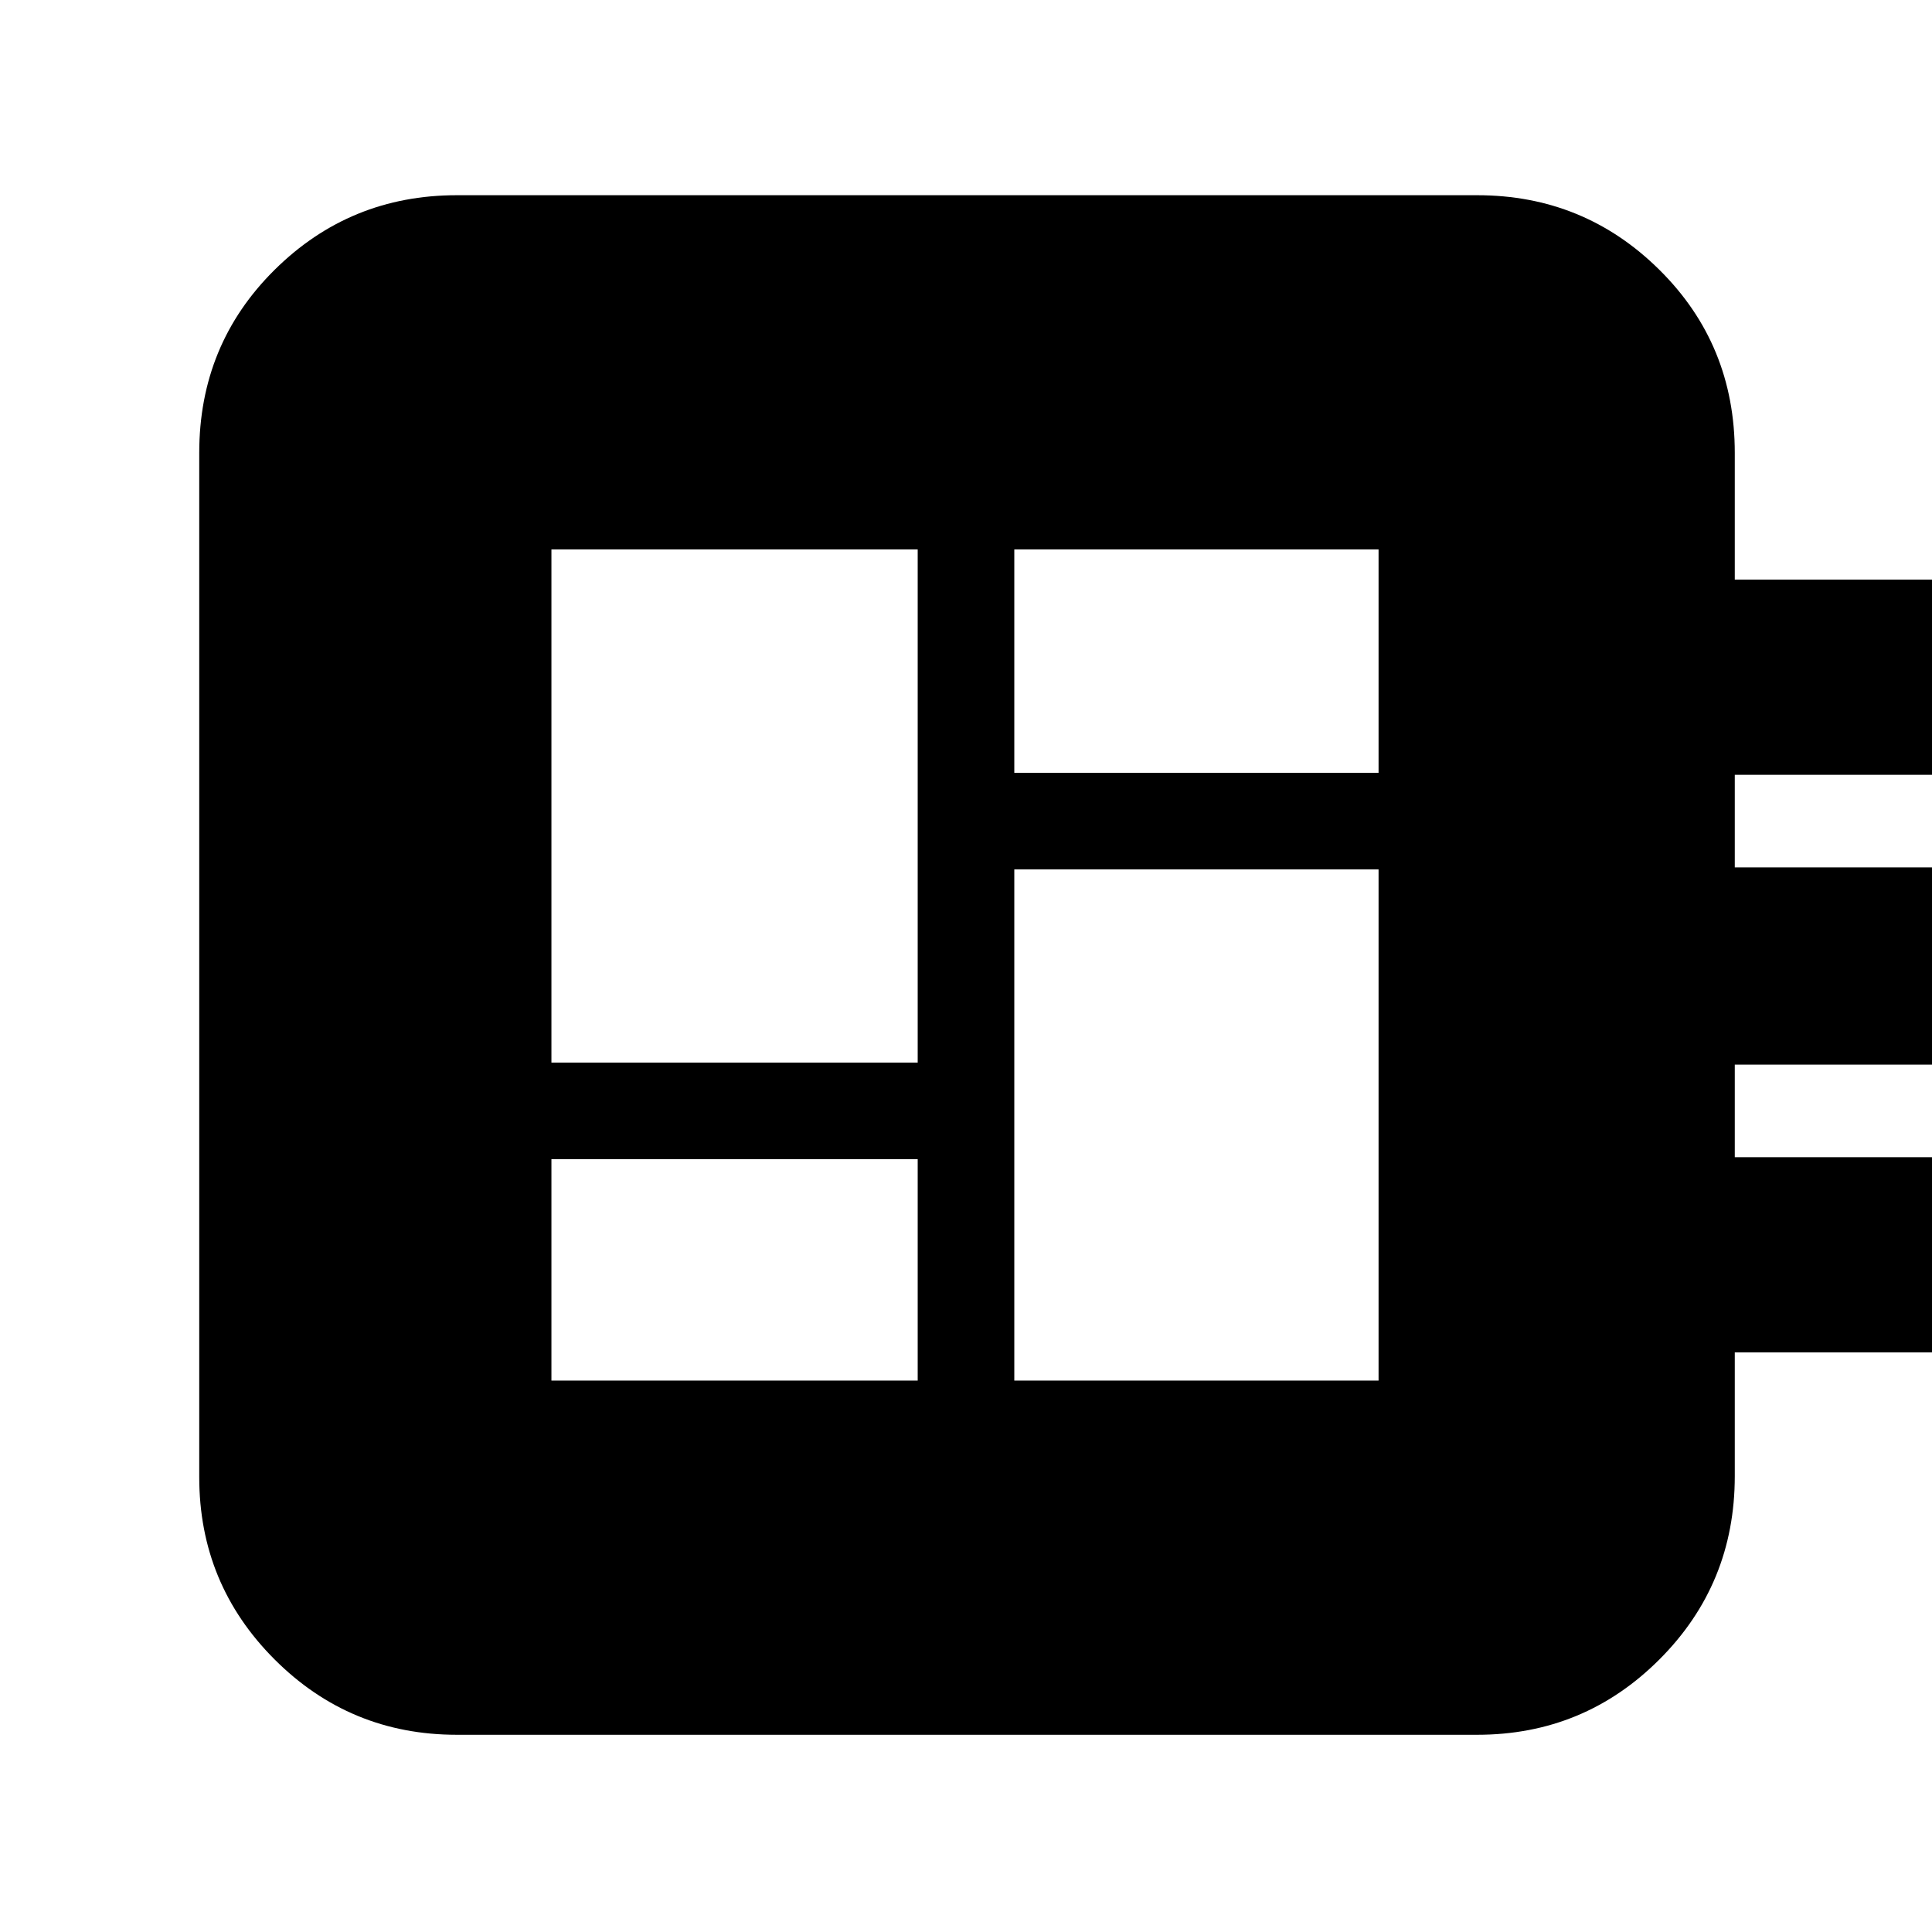 <svg xmlns="http://www.w3.org/2000/svg" height="20" viewBox="0 -960 960 960" width="20"><path d="M274-274h182v-110H274v110Zm0-158h182v-255H274v255Zm230 158h181v-254H504v254Zm0-302h181v-111H504v111ZM227-98q-53.12 0-90.56-37.44Q99-172.88 99-226v-509q0-53.83 37.44-90.91Q173.88-863 227-863h507q53.13 0 90.56 37.09Q862-788.83 862-735v63h121v97H862v46h121v98H862v46h121v97H862v61.5q0 53.62-37.44 91.06Q787.13-98 734-98H227Z"/></svg>